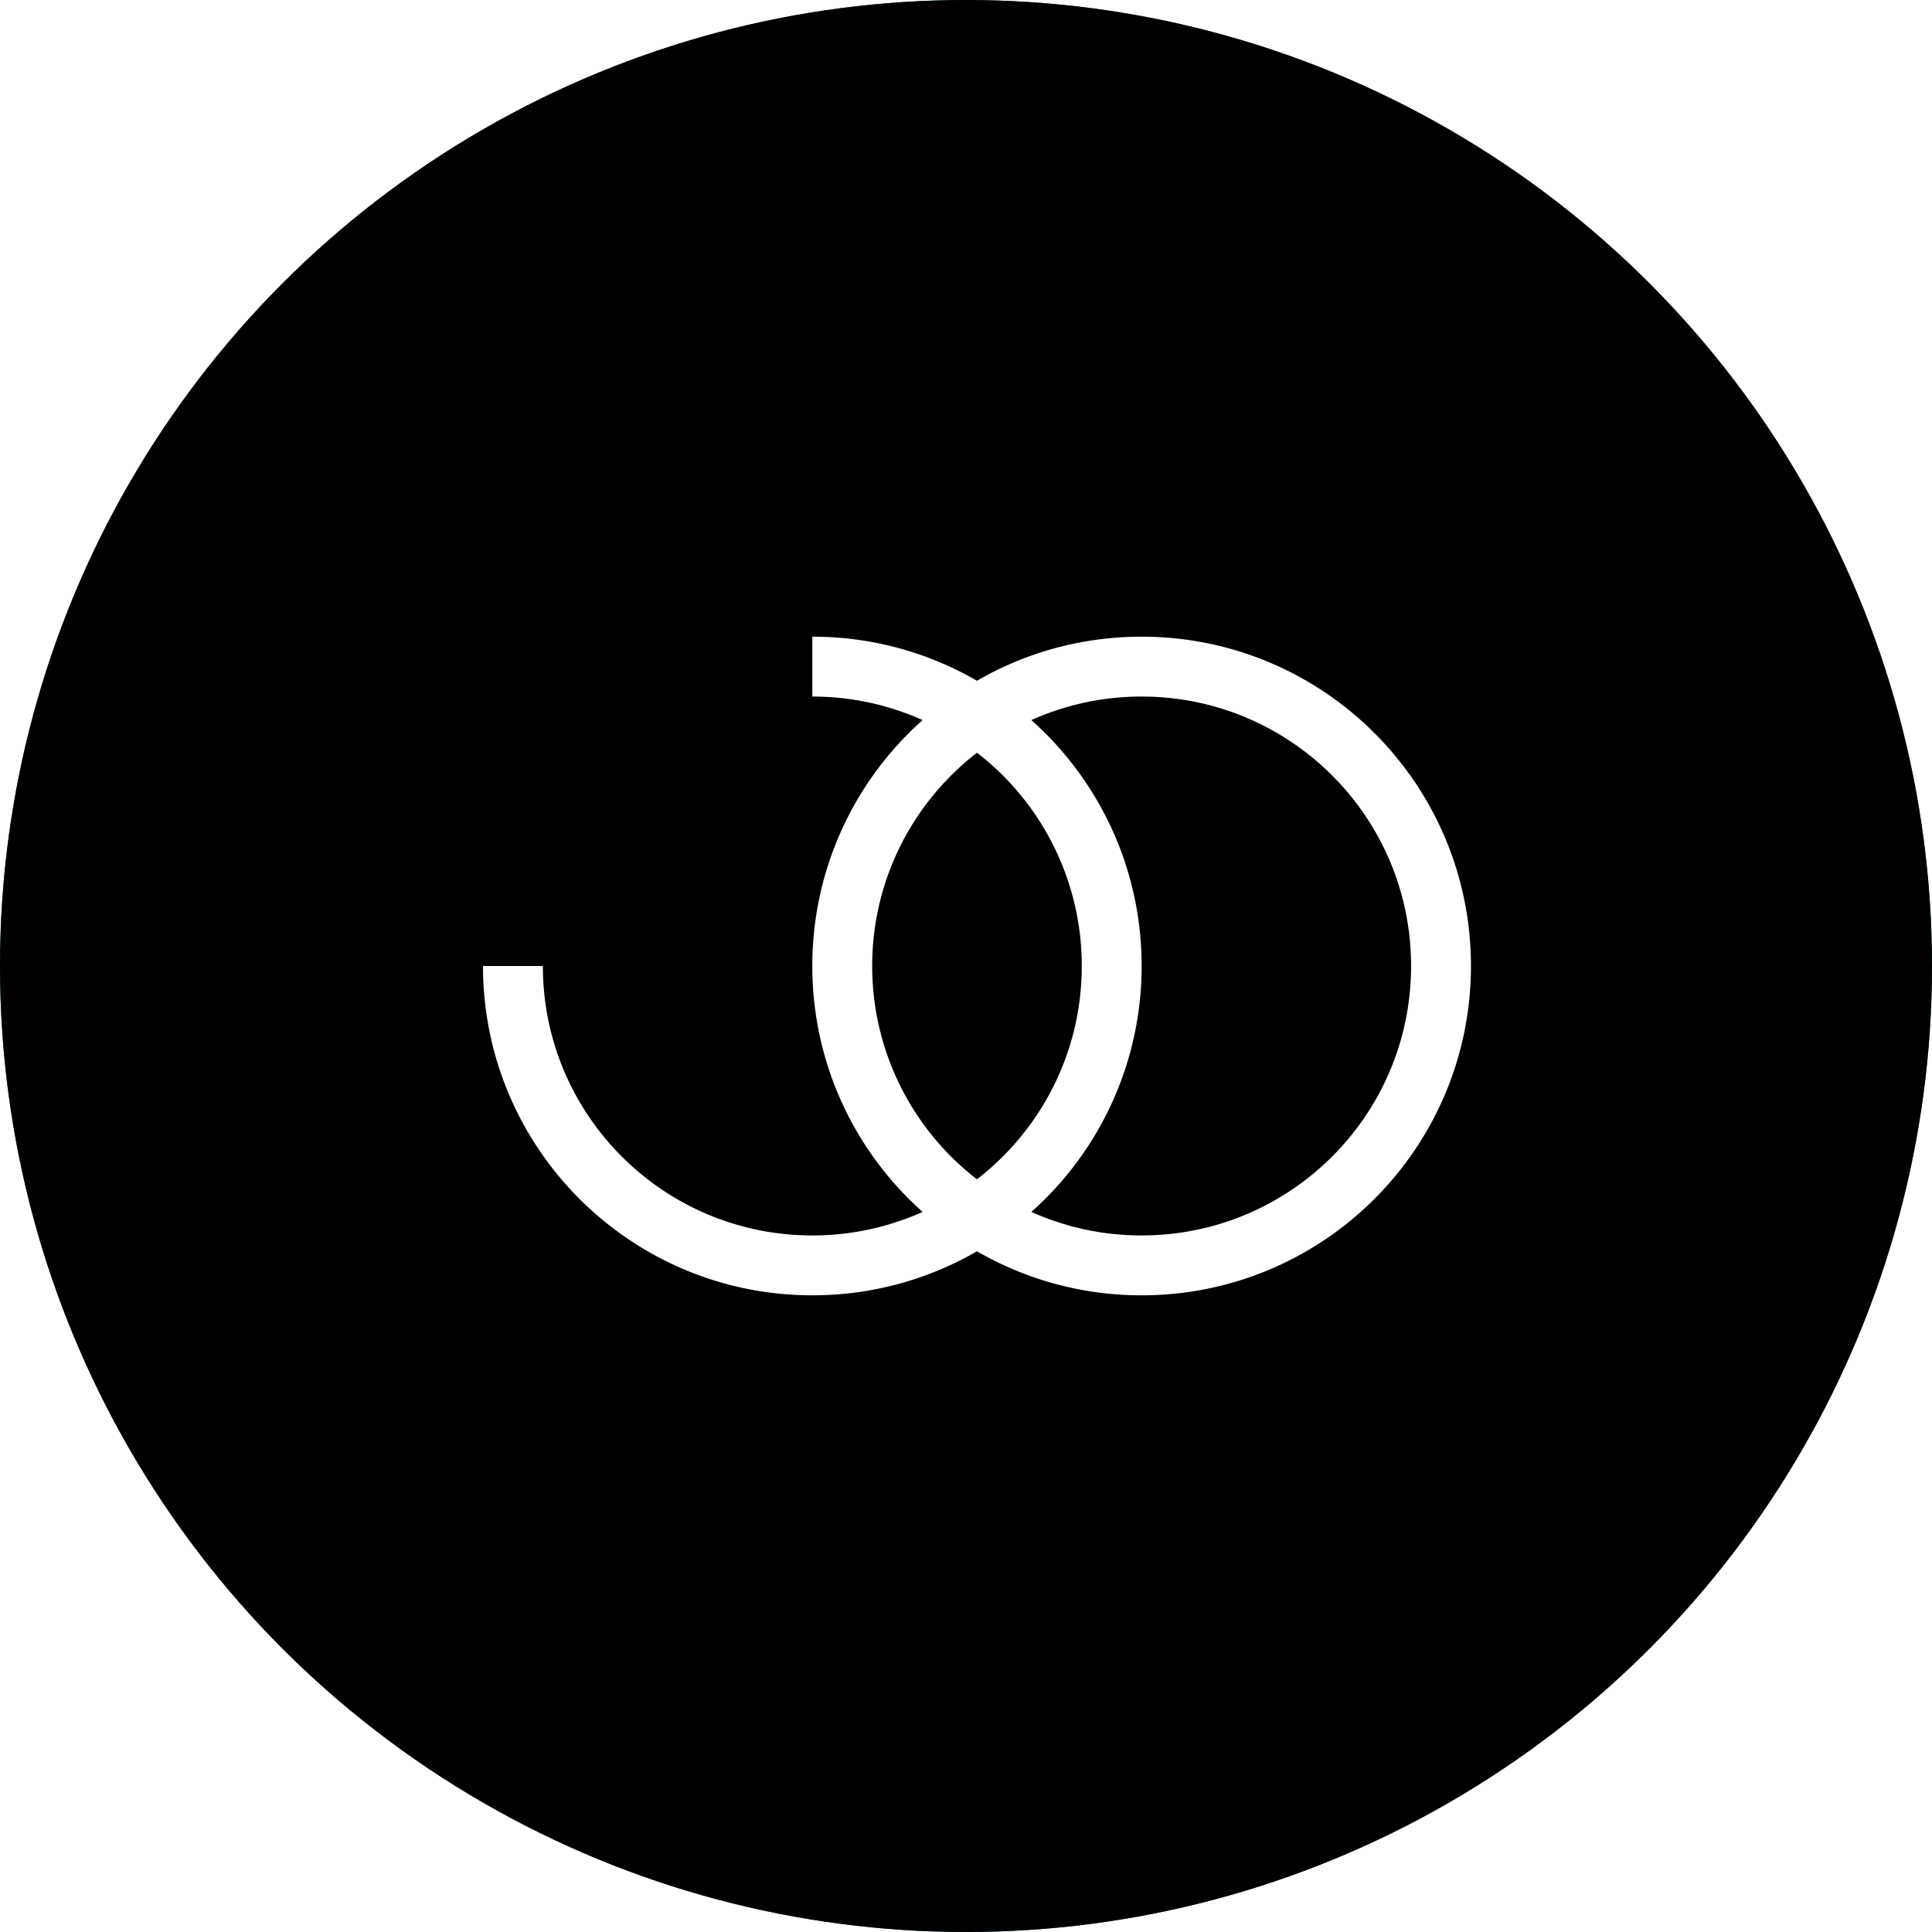 <svg xmlns:xlink="http://www.w3.org/1999/xlink" xmlns="http://www.w3.org/2000/svg" width="88" height="88">
    <defs>
        <filter id="b" width="139.8%" height="139.8%" x="-19.9%" y="-19.9%" filterUnits="objectBoundingBox">
            <feGaussianBlur in="SourceAlpha" result="shadowBlurInner1" stdDeviation="17.5"/>
            <feOffset in="shadowBlurInner1" result="shadowOffsetInner1"/>
            <feComposite in="shadowOffsetInner1" in2="SourceAlpha" k2="-1" k3="1" operator="arithmetic"
                         result="shadowInnerInner1"/>
            <feColorMatrix in="shadowInnerInner1" values="0 0 0 0 0 0 0 0 0 0 0 0 0 0 0 0 0 0 0.045 0"/>
        </filter>
        <circle id="a" cx="44" cy="44" r="44"/>
    </defs>
    <g fill="none" fill-rule="evenodd">
        <use fill="#1A7373" xlink:href="#a"/>
        <use fill="#000" filter="url(#b)" xlink:href="#a"/>
        <path fill="#FFF"
              d="M37 29l-.001 2.727H37c1.79 0 3.49.383 5.024 1.072A14.96 14.96 0 0037 44c0 4.454 1.94 8.454 5.023 11.201A12.228 12.228 0 0137 56.273c-6.778 0-12.272-5.494-12.273-12.272L22 44c0 8.284 6.716 15 15 15 2.732 0 5.293-.73 7.5-2.006A14.939 14.939 0 0052 59c8.284 0 15-6.716 15-15 0-8.284-6.716-15-15-15-2.732 0-5.294.73-7.5 2.007A14.928 14.928 0 0037 29zm15 2.727c6.778 0 12.273 5.495 12.273 12.273S58.778 56.273 52 56.273c-1.79 0-3.49-.383-5.024-1.072A14.96 14.96 0 0052 44c0-4.454-1.94-8.454-5.023-11.201A12.228 12.228 0 0152 31.727zm-7.5 2.558l.018.014A12.252 12.252 0 0149.273 44c0 3.954-1.87 7.471-4.774 9.716A12.256 12.256 0 0139.727 44c0-3.954 1.87-7.47 4.773-9.715z"/>
    </g>
</svg>